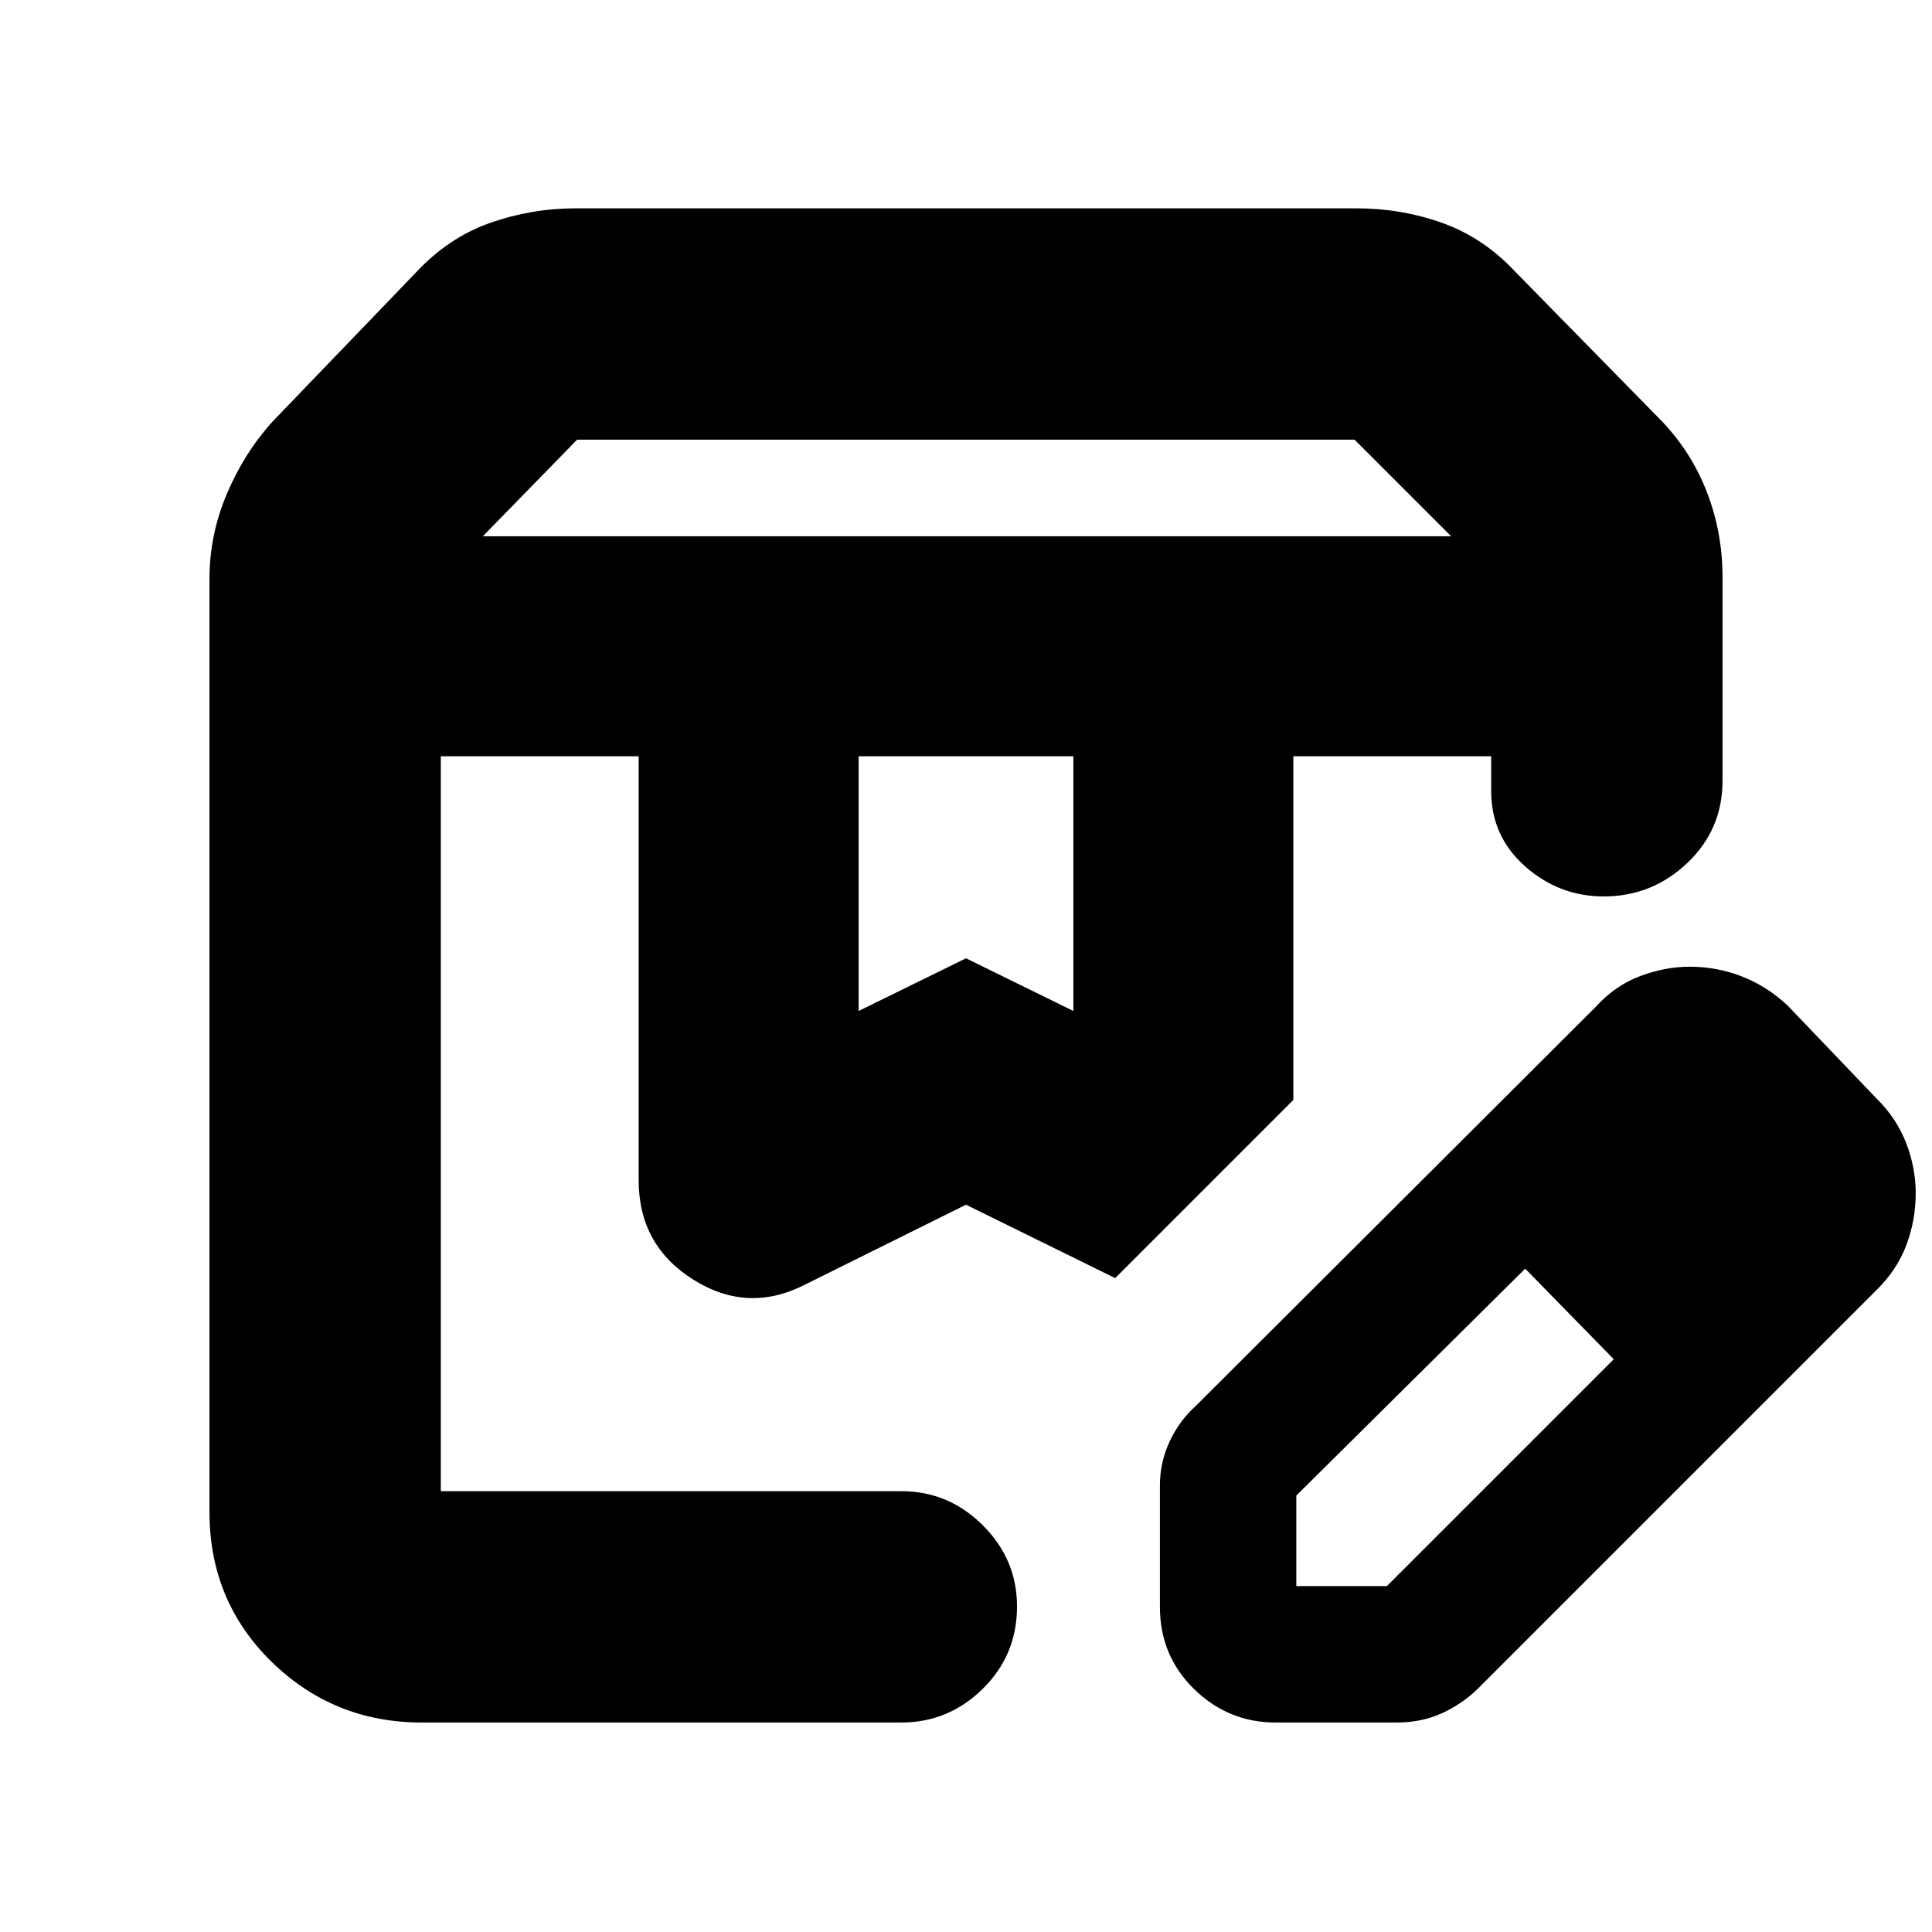 <svg xmlns="http://www.w3.org/2000/svg" height="20" viewBox="0 -960 960 960" width="20"><path d="M239.91-693.52h481.18l-48-48H286.76l-46.85 48Zm186.74 235.87L480-483.83l53.35 26.18v-126.57h-106.7v126.57ZM209.57-104.09q-43.7 0-74.59-30.15t-30.89-74.46v-463.82q0-21.66 8.63-42.07t22.76-35.99l70.96-73.77q16.24-17.52 36.93-24.83 20.69-7.3 42.54-7.3h388.18q22.15 0 42.47 7.22 20.31 7.22 36 23.91l71.29 72.68q15.8 15.8 23.93 36.26 8.13 20.46 8.13 43.02v101.35q0 24.25-17.51 40.86t-41.45 16.61q-22.25 0-39.12-14.92-16.87-14.93-16.87-37.47v-17.26h-98.31v170.78l-88.52 88.53L480-361.39l-79.75 39.59q-28.55 14.71-55.73-2.34-27.17-17.05-27.17-49.41v-210.67h-98.31v365.18h228.83q23.46 0 40.47 16.94 17.01 16.95 17.01 40.32 0 24.17-17.01 40.93-17.01 16.76-40.47 16.76h-238.3Zm433.08-480.13h100.19H642.65Zm-423.61 0h335.09H219.04Zm357.31 422.65v-60.17q0-11.69 4.85-22.03 4.84-10.34 12.97-17.62l198.44-198q9.66-10.76 22.15-15.51 12.49-4.75 24.87-4.75 13.51 0 25.93 4.85 12.42 4.84 22.66 14.41l44 46q10.05 9.82 14.87 22.2 4.82 12.38 4.82 25.08 0 13.45-4.68 25.85-4.68 12.4-15.01 22.48l-198 198q-7.77 7.56-17.86 12.13-10.1 4.56-22.36 4.56h-60.17q-23.47 0-40.48-16.61-17-16.61-17-40.87Zm307.78-205.3-45-45 45 45Zm-240 195h45l112.74-112.74-22-23-22-22-113.74 112.74v45Zm135.74-135.74-22-22 44 45-22-23Z"/></svg>
